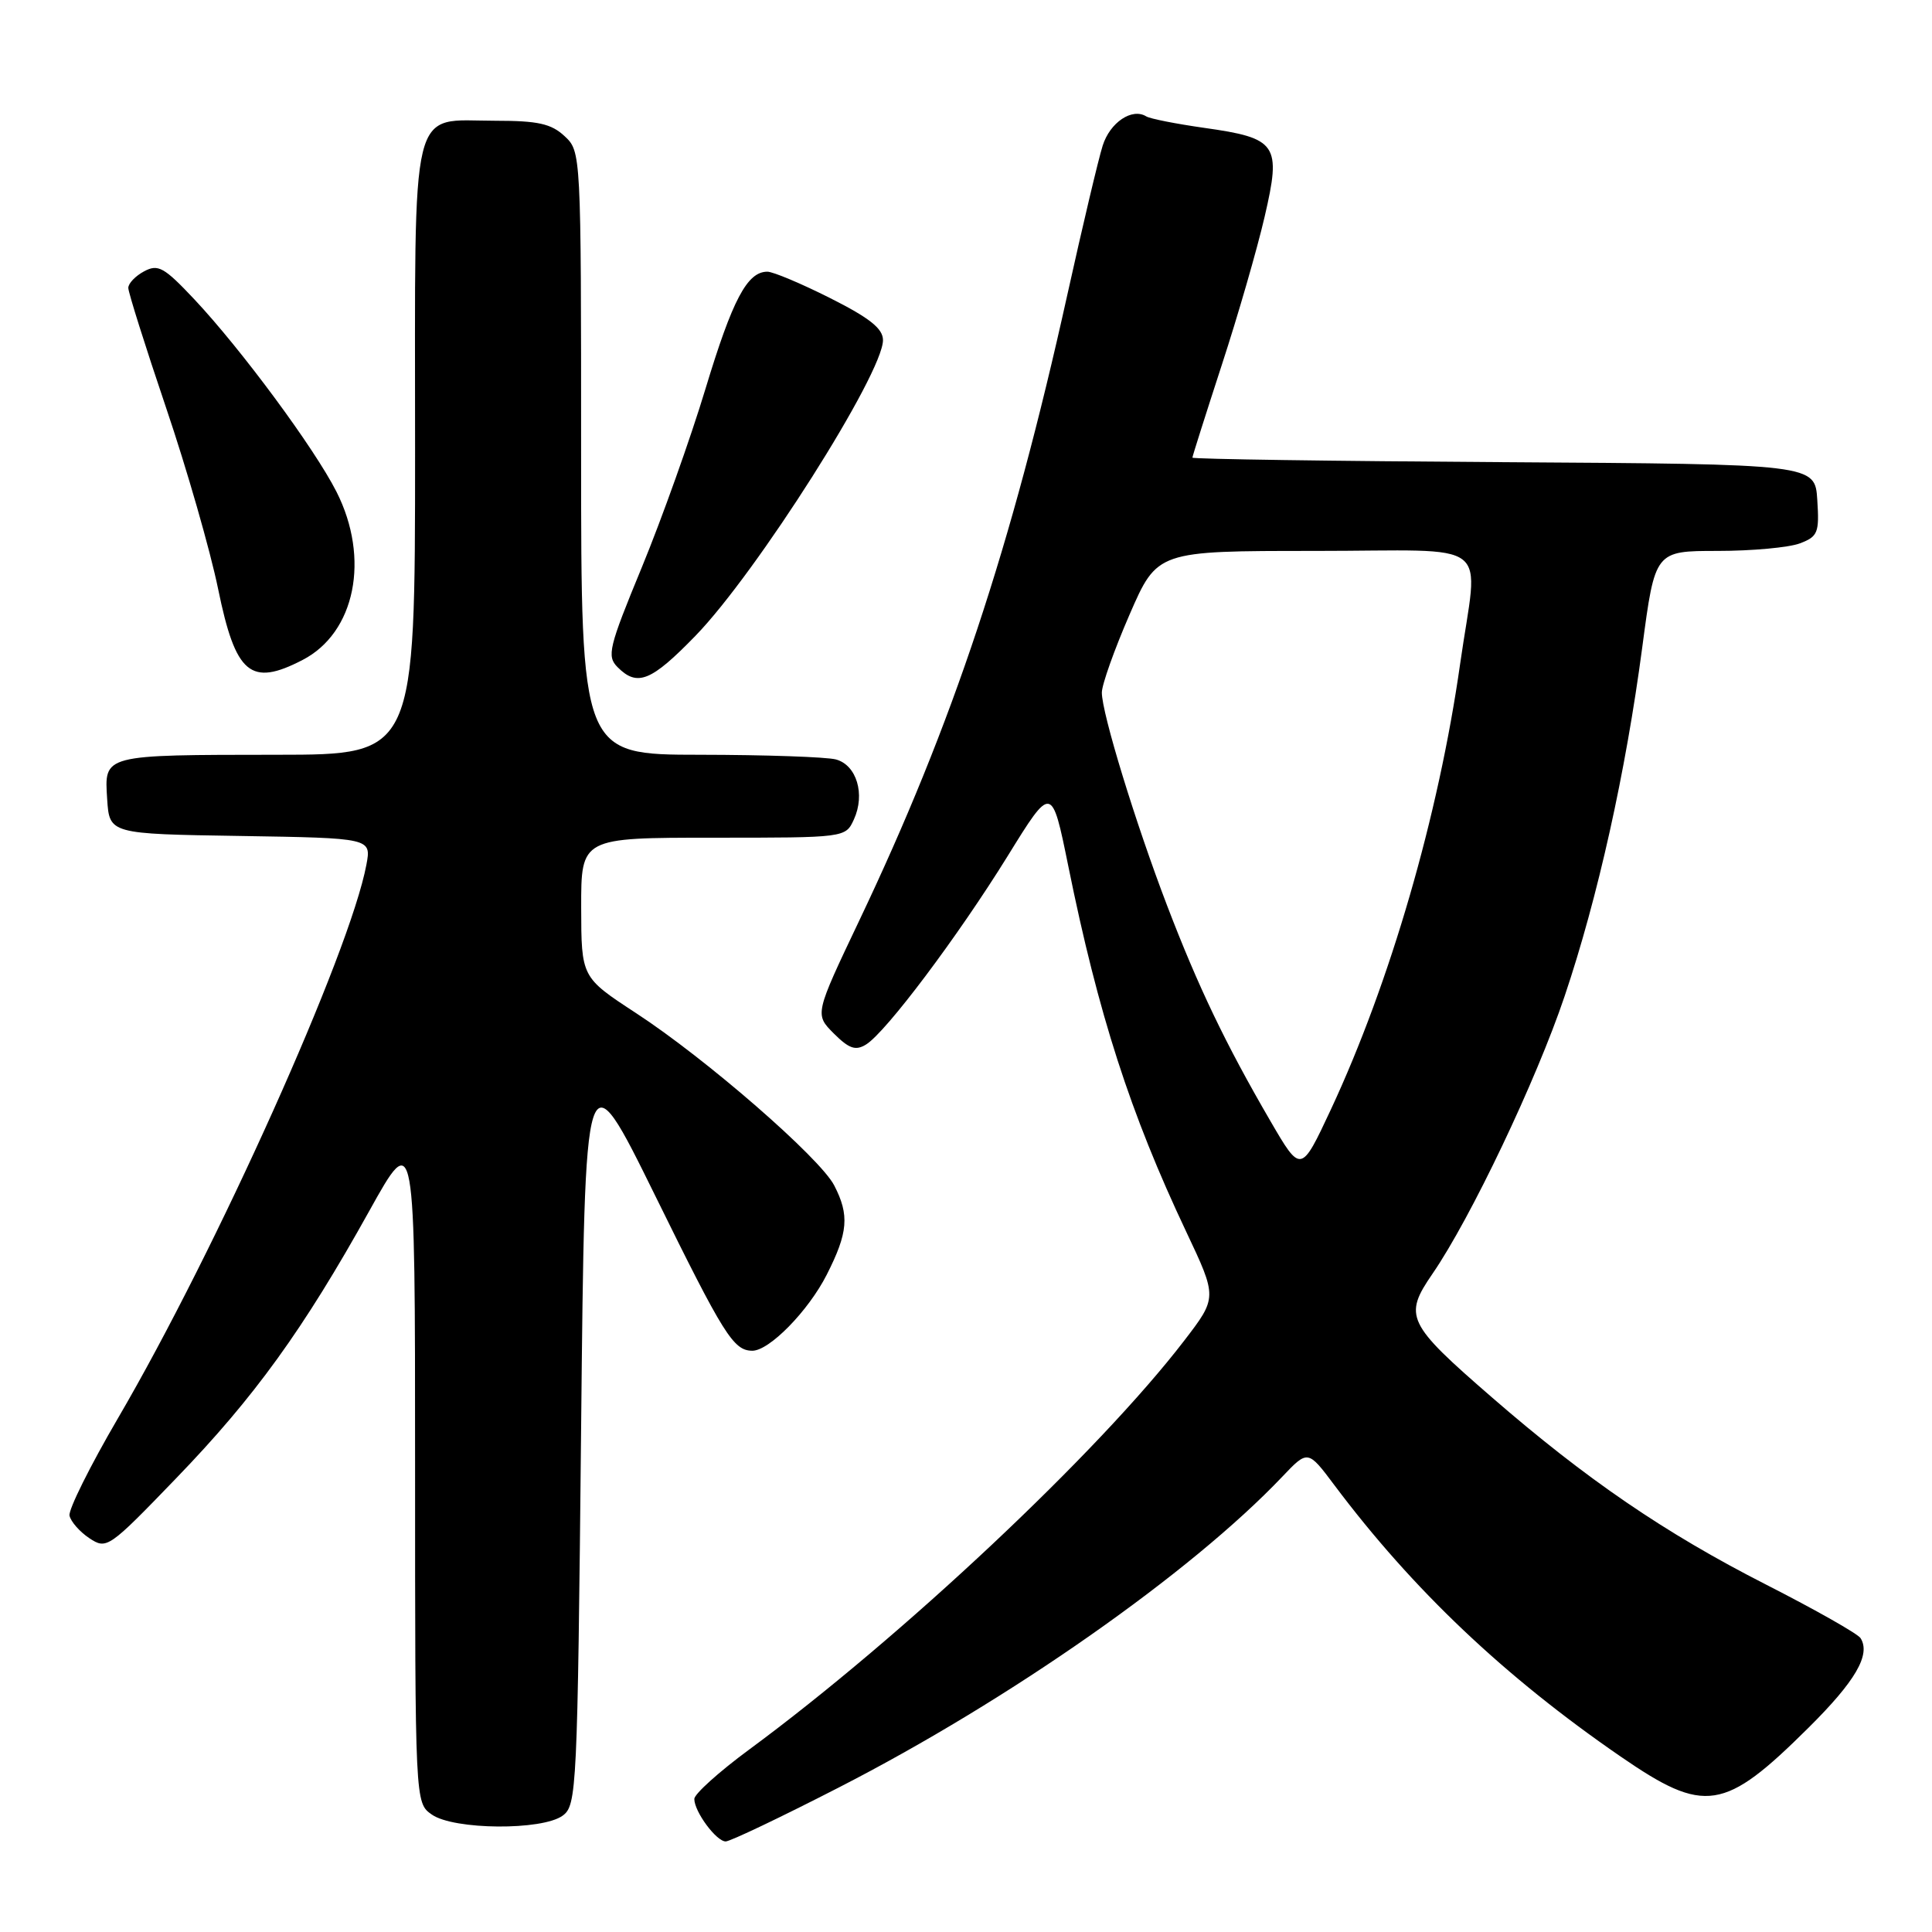 <?xml version="1.0" encoding="UTF-8" standalone="no"?>
<!DOCTYPE svg PUBLIC "-//W3C//DTD SVG 1.1//EN" "http://www.w3.org/Graphics/SVG/1.1/DTD/svg11.dtd" >
<svg xmlns="http://www.w3.org/2000/svg" xmlns:xlink="http://www.w3.org/1999/xlink" version="1.1" viewBox="0 0 256 256">
 <g >
 <path fill="currentColor"
d=" M 111.17 236.84 C 133.80 225.24 157.80 208.41 169.90 195.68 C 173.30 192.10 173.30 192.10 176.82 196.80 C 187.22 210.66 199.35 222.16 214.74 232.75 C 225.90 240.43 228.45 240.04 239.64 228.93 C 245.85 222.77 247.90 219.26 246.54 217.07 C 246.19 216.49 240.53 213.29 233.96 209.94 C 220.60 203.13 210.20 196.02 197.70 185.17 C 186.39 175.36 185.94 174.41 189.82 168.77 C 194.86 161.44 203.56 143.17 207.32 132.00 C 211.72 118.94 215.41 102.37 217.61 85.75 C 219.30 73.00 219.30 73.00 227.59 73.00 C 232.14 73.00 237.05 72.55 238.49 72.00 C 240.88 71.10 241.08 70.59 240.80 66.25 C 240.50 61.50 240.50 61.50 199.25 61.24 C 176.56 61.10 158.00 60.83 158.00 60.64 C 158.00 60.46 159.75 54.95 161.88 48.40 C 164.02 41.86 166.58 33.00 167.57 28.72 C 169.80 19.11 169.26 18.31 159.55 16.94 C 155.82 16.41 152.37 15.73 151.88 15.42 C 150.00 14.26 147.08 16.22 146.11 19.30 C 145.55 21.06 143.45 29.93 141.44 39.00 C 134.01 72.56 126.23 95.98 113.87 121.95 C 107.95 134.40 107.95 134.40 110.48 136.94 C 112.51 138.96 113.37 139.26 114.76 138.40 C 117.40 136.77 126.93 124.07 133.51 113.45 C 139.36 103.98 139.36 103.98 141.55 114.74 C 145.54 134.43 149.77 147.54 157.18 163.21 C 161.30 171.93 161.30 171.93 156.90 177.66 C 145.55 192.44 119.52 216.90 99.25 231.84 C 95.26 234.78 92.00 237.72 92.00 238.37 C 92.00 240.06 94.92 244.00 96.16 244.00 C 96.74 244.00 103.50 240.78 111.17 236.84 Z  M 74.56 240.58 C 76.42 239.22 76.52 237.20 77.00 189.33 C 77.50 139.50 77.50 139.50 86.85 158.50 C 95.91 176.92 97.18 178.95 99.67 178.98 C 101.92 179.01 107.11 173.71 109.55 168.90 C 112.38 163.32 112.57 161.01 110.54 157.08 C 108.66 153.43 93.53 140.27 84.26 134.23 C 77.03 129.50 77.03 129.50 77.01 120.25 C 77.00 111.00 77.00 111.00 94.52 111.00 C 112.04 111.00 112.04 111.00 113.15 108.57 C 114.67 105.24 113.51 101.37 110.76 100.63 C 109.52 100.30 101.41 100.02 92.75 100.01 C 77.00 100.00 77.00 100.00 77.00 60.04 C 77.00 20.22 76.99 20.07 74.81 18.04 C 73.04 16.39 71.29 16.00 65.64 16.00 C 54.17 16.00 55.00 12.61 55.00 59.65 C 55.00 100.00 55.00 100.00 36.75 100.01 C 13.54 100.03 13.82 99.96 14.20 105.88 C 14.50 110.50 14.50 110.50 31.86 110.77 C 49.21 111.05 49.21 111.05 48.55 114.58 C 46.37 126.21 28.70 165.56 15.62 187.94 C 11.94 194.24 9.06 200.03 9.21 200.82 C 9.37 201.61 10.55 202.96 11.84 203.82 C 14.14 205.34 14.39 205.16 23.34 195.88 C 33.73 185.12 40.18 176.19 48.93 160.46 C 55.00 149.55 55.00 149.55 55.00 194.22 C 55.00 238.89 55.00 238.89 57.22 240.44 C 60.13 242.48 71.84 242.57 74.56 240.58 Z  M 92.15 84.25 C 100.24 75.92 117.00 49.50 117.00 45.07 C 117.00 43.54 115.24 42.14 110.02 39.51 C 106.19 37.58 102.43 36.00 101.68 36.00 C 99.01 36.00 97.06 39.69 93.48 51.52 C 91.49 58.11 87.69 68.75 85.05 75.16 C 80.65 85.82 80.38 86.95 81.84 88.41 C 84.45 91.03 86.28 90.29 92.15 84.25 Z  M 40.09 87.45 C 47.08 83.84 49.06 74.00 44.59 65.17 C 41.66 59.39 31.97 46.28 25.75 39.66 C 21.74 35.40 20.95 34.96 19.10 35.95 C 17.94 36.57 17.00 37.55 17.00 38.15 C 17.00 38.74 19.25 45.88 22.00 54.01 C 24.76 62.15 27.86 72.96 28.90 78.03 C 31.22 89.36 33.20 91.02 40.09 87.45 Z  M 168.31 148.50 C 162.40 138.34 158.76 130.74 154.65 120.00 C 150.45 109.02 146.00 94.50 146.00 91.77 C 146.00 90.73 147.65 86.09 149.67 81.44 C 153.34 73.00 153.34 73.00 174.17 73.00 C 198.38 73.00 195.88 71.06 193.47 88.00 C 190.62 108.08 184.20 130.18 176.35 147.01 C 172.38 155.50 172.38 155.50 168.31 148.50 Z "/>
</g>
</svg>